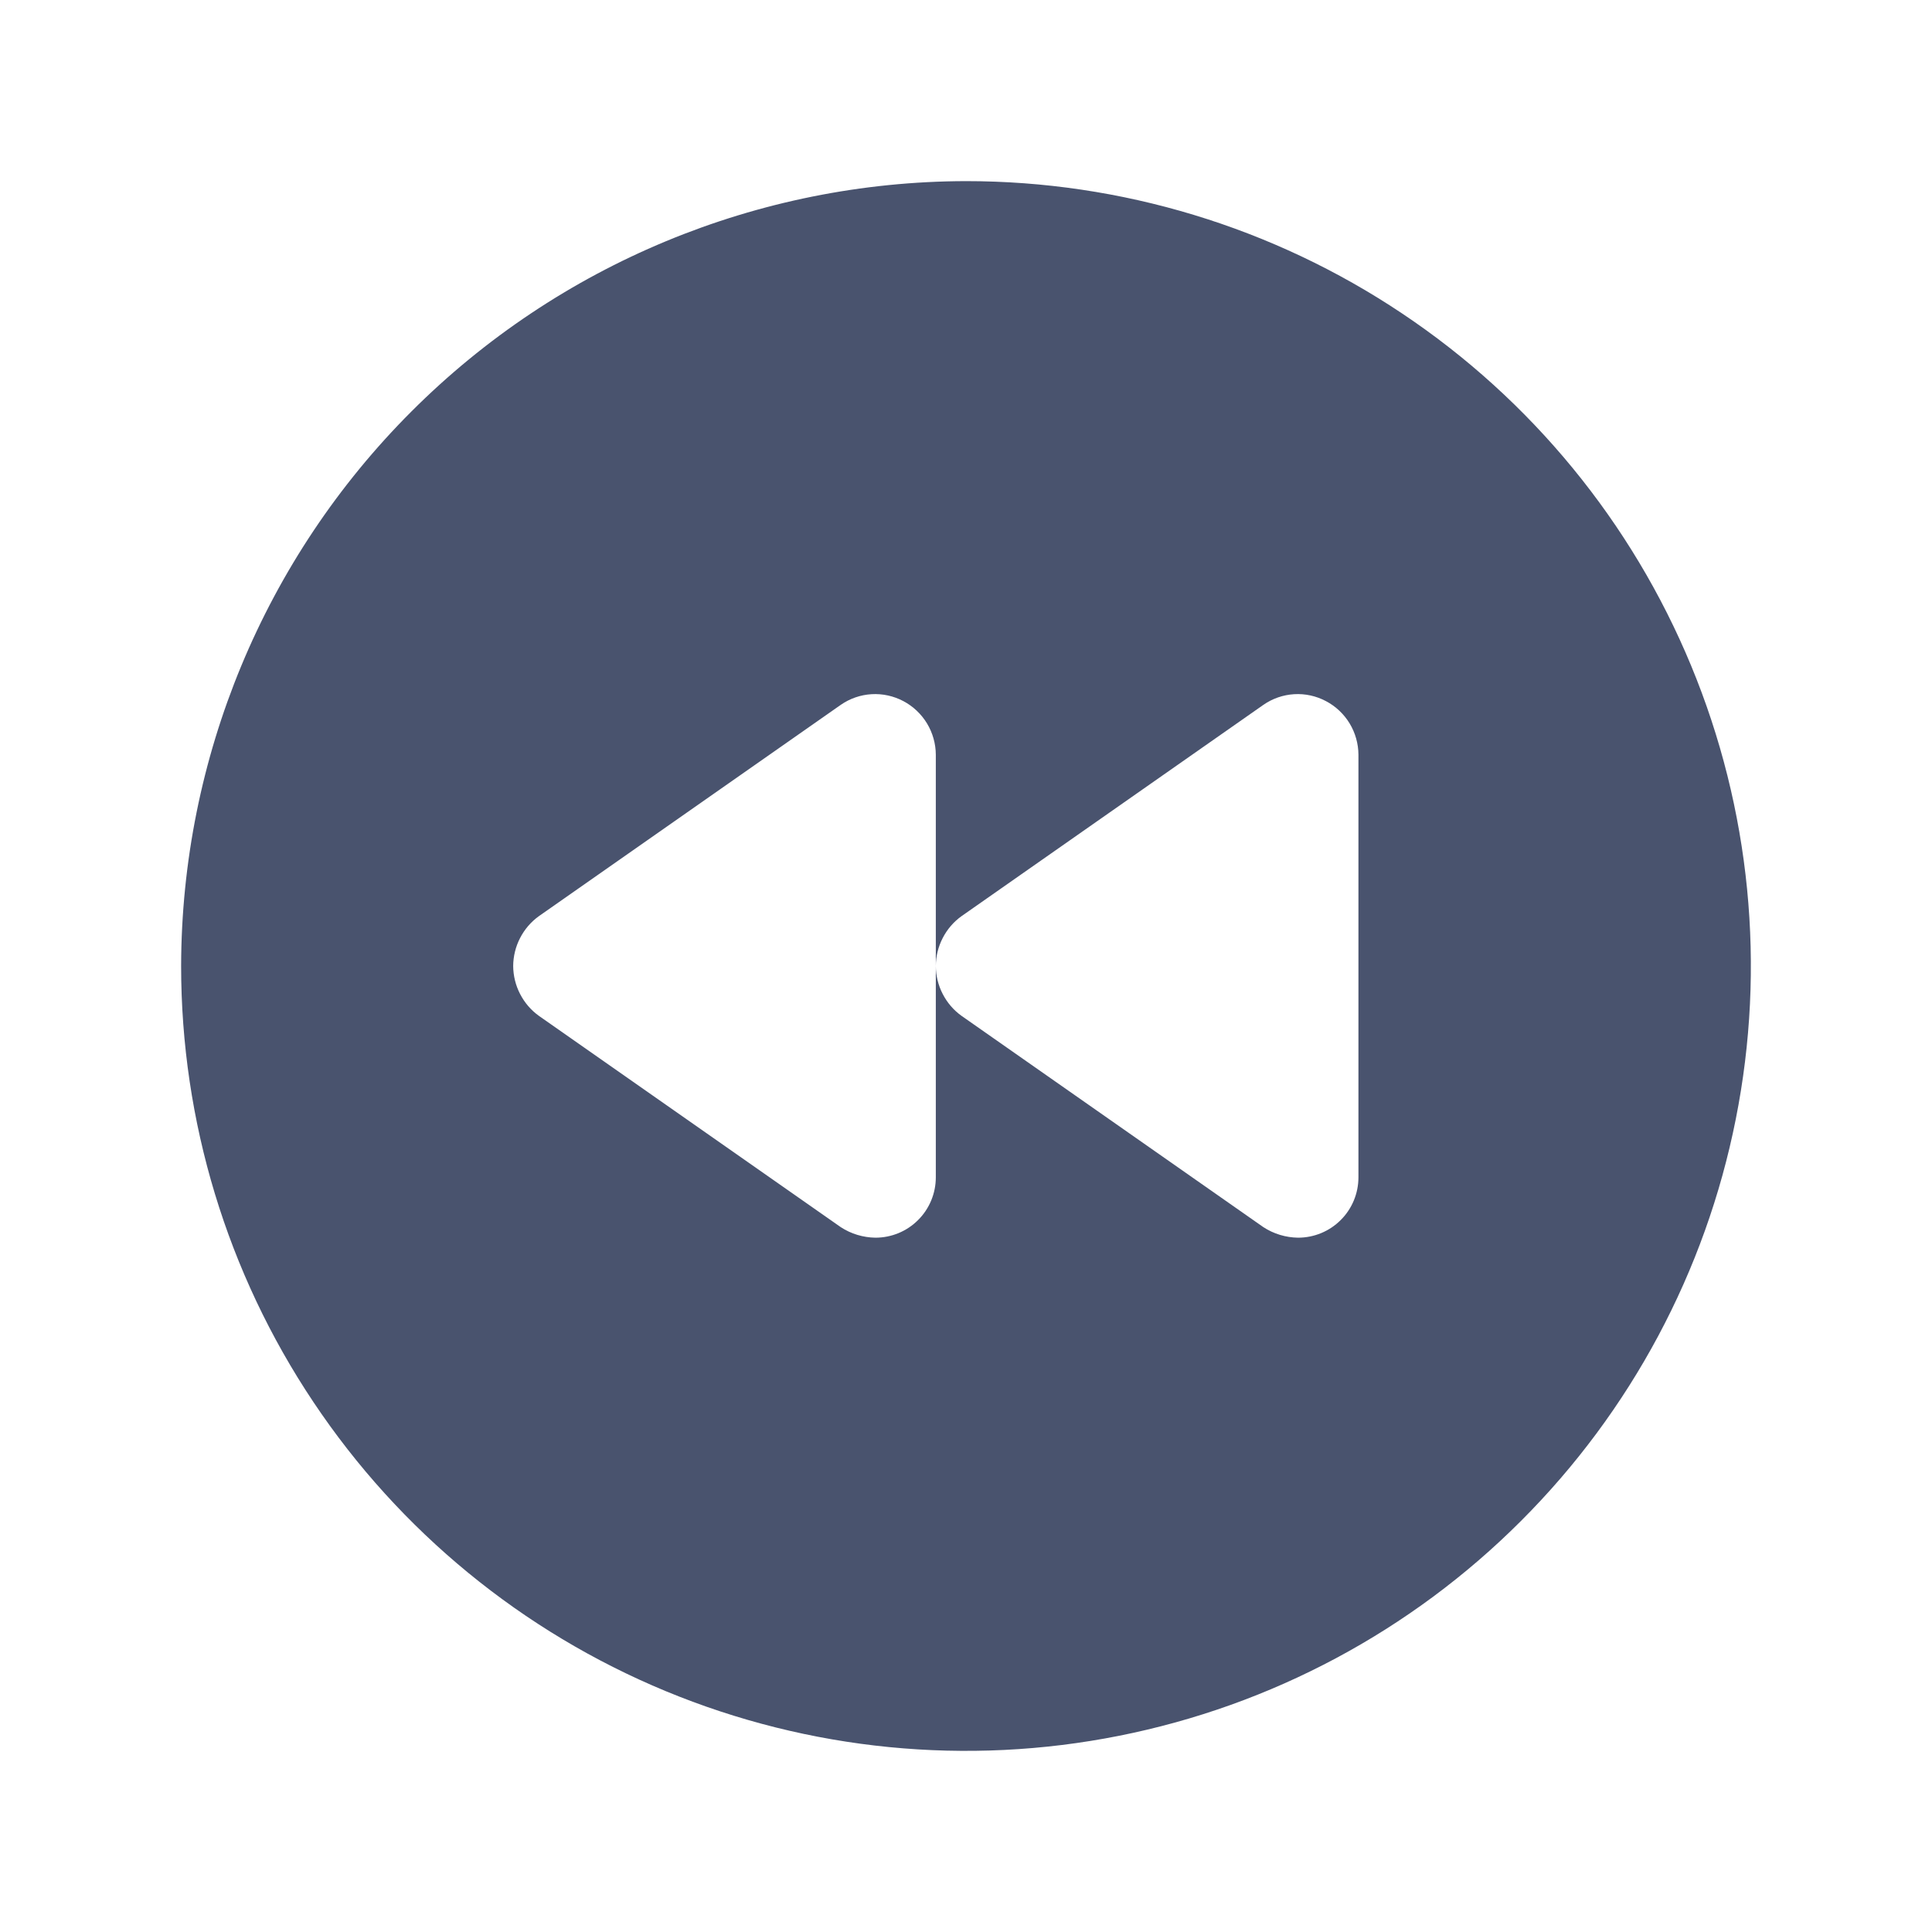 <svg width="32" height="32" viewBox="0 0 32 32" fill="none" xmlns="http://www.w3.org/2000/svg">
<path d="M3 16C3 18.571 3.762 21.085 5.191 23.222C6.619 25.36 8.65 27.026 11.025 28.01C13.401 28.994 16.014 29.252 18.536 28.75C21.058 28.249 23.374 27.011 25.192 25.192C27.011 23.374 28.249 21.058 28.75 18.536C29.252 16.014 28.994 13.401 28.01 11.025C27.026 8.65 25.36 6.619 23.222 5.191C21.085 3.762 18.571 3 16 3C12.554 3.007 9.251 4.378 6.815 6.815C4.378 9.251 3.007 12.554 3 16V16ZM8.5 16C8.501 15.839 8.54 15.68 8.614 15.537C8.688 15.393 8.794 15.269 8.925 15.175L13.925 11.675C14.076 11.57 14.252 11.509 14.435 11.498C14.618 11.487 14.8 11.527 14.963 11.613C15.124 11.698 15.259 11.826 15.354 11.982C15.448 12.138 15.499 12.317 15.5 12.5V16C15.501 15.839 15.54 15.68 15.614 15.537C15.688 15.393 15.794 15.269 15.925 15.175L20.925 11.675C21.076 11.57 21.252 11.509 21.435 11.498C21.618 11.487 21.8 11.527 21.962 11.613C22.124 11.698 22.259 11.826 22.354 11.982C22.448 12.138 22.499 12.317 22.5 12.5V19.5C22.5 19.765 22.395 20.02 22.207 20.207C22.02 20.395 21.765 20.5 21.5 20.5C21.296 20.497 21.096 20.437 20.925 20.325L15.925 16.825C15.794 16.731 15.688 16.607 15.614 16.463C15.54 16.32 15.501 16.161 15.5 16V19.5C15.5 19.765 15.395 20.02 15.207 20.207C15.02 20.395 14.765 20.5 14.5 20.5C14.296 20.497 14.096 20.437 13.925 20.325L8.925 16.825C8.794 16.731 8.688 16.607 8.614 16.463C8.54 16.32 8.501 16.161 8.5 16V16Z" fill="#49536E"/>
</svg>
